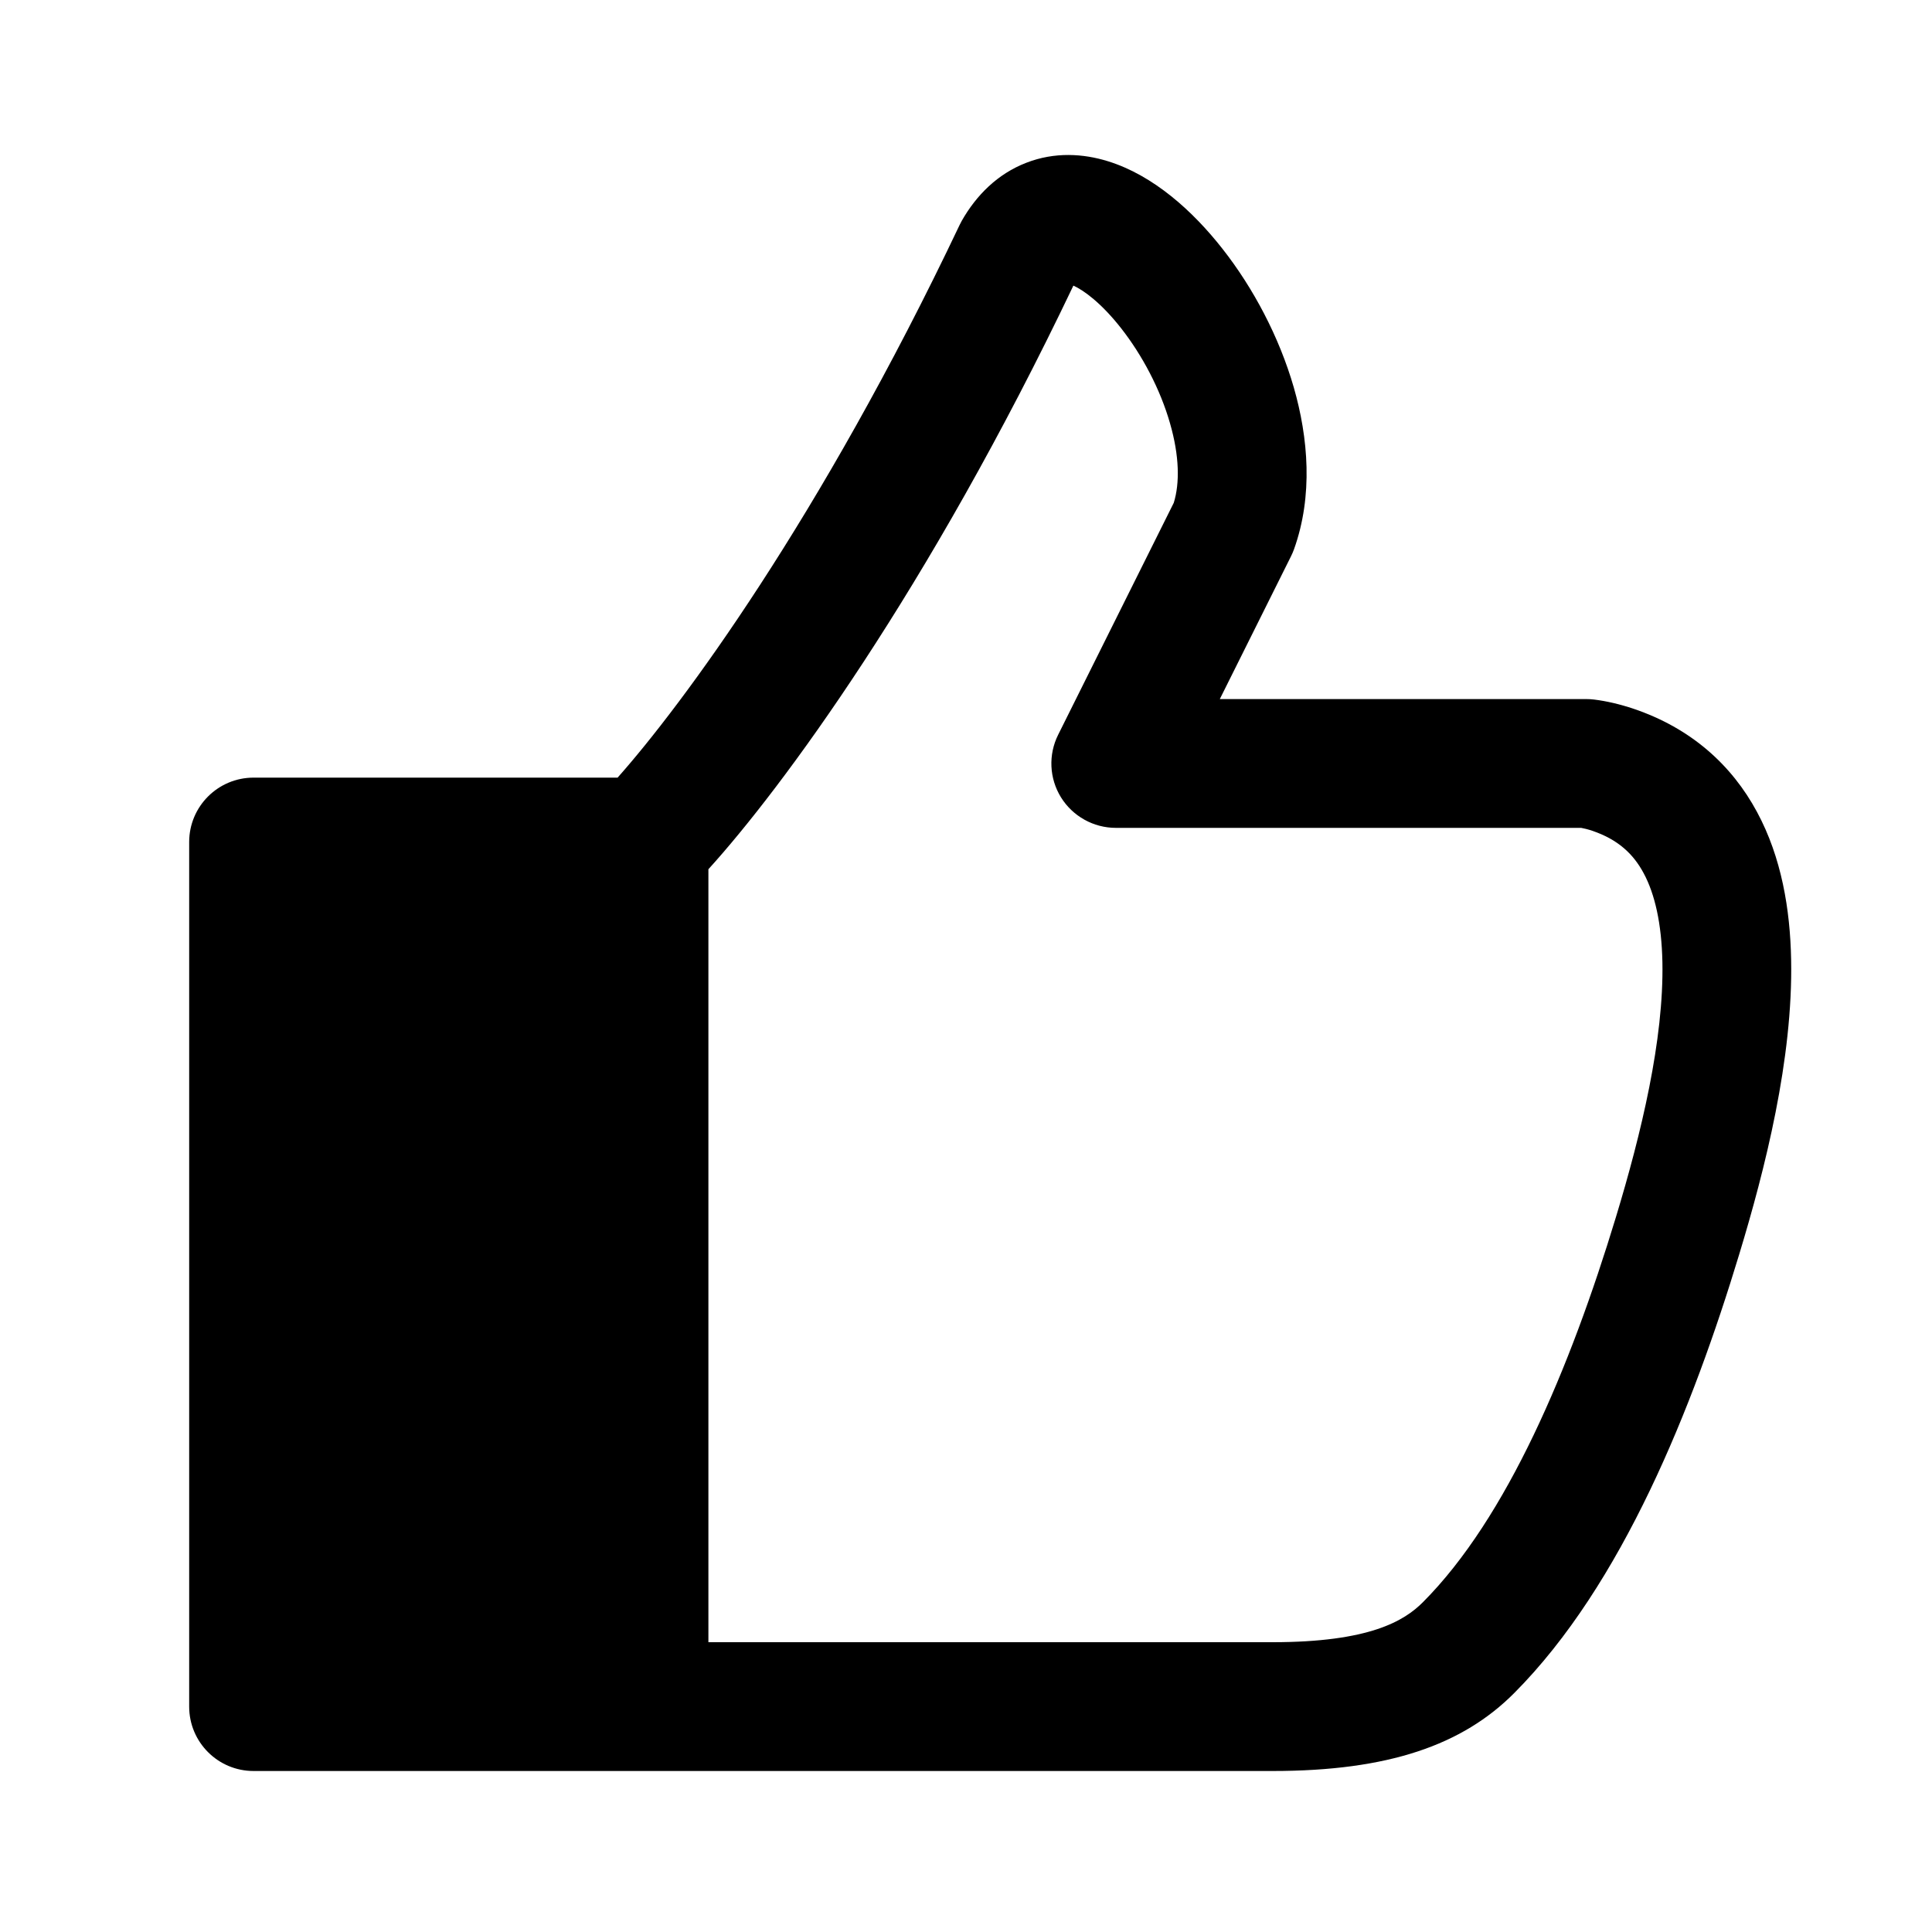 <svg width="24" height="24" viewBox="0 0 24 24" fill="none" xmlns="http://www.w3.org/2000/svg" data-karrot-ui-icon="true">
  <path fill-rule="evenodd" clip-rule="evenodd" d="M16.074 6.825C16.314 6.157 16.251 5.436 16.072 4.813C15.89 4.183 15.568 3.577 15.187 3.092C14.822 2.626 14.329 2.177 13.76 2.002C13.459 1.909 13.104 1.884 12.749 2.022C12.392 2.16 12.129 2.425 11.949 2.74C11.939 2.758 11.93 2.776 11.921 2.794C10.185 6.45 8.465 8.768 7.672 9.66H3.15C2.708 9.66 2.35 10.018 2.35 10.46V21.2C2.35 21.642 2.708 22 3.15 22H15.808C17.252 22 18.168 21.676 18.809 21.033C20.154 19.683 21.028 17.487 21.605 15.582C21.925 14.528 22.275 13.152 22.25 11.919C22.238 11.297 22.131 10.652 21.827 10.088C21.512 9.502 21.005 9.045 20.291 8.804C20.123 8.748 19.958 8.709 19.802 8.69C19.769 8.686 19.736 8.684 19.703 8.684H15.153L16.037 6.911C16.051 6.883 16.063 6.855 16.074 6.825ZM8.8 10.798C9.707 9.799 11.527 7.338 13.334 3.548C13.463 3.606 13.683 3.766 13.928 4.079C14.189 4.412 14.413 4.835 14.534 5.257C14.652 5.665 14.656 6.004 14.581 6.246L13.145 9.127C13.021 9.375 13.034 9.669 13.18 9.905C13.326 10.14 13.584 10.284 13.861 10.284H19.642C19.679 10.291 19.726 10.302 19.779 10.32C20.099 10.428 20.29 10.608 20.418 10.847C20.558 11.107 20.641 11.474 20.651 11.951C20.67 12.914 20.388 14.083 20.074 15.118C19.503 17.001 18.72 18.856 17.676 19.903C17.445 20.135 17.013 20.4 15.808 20.4H8.8V10.798Z" fill="currentColor"/>
</svg>

